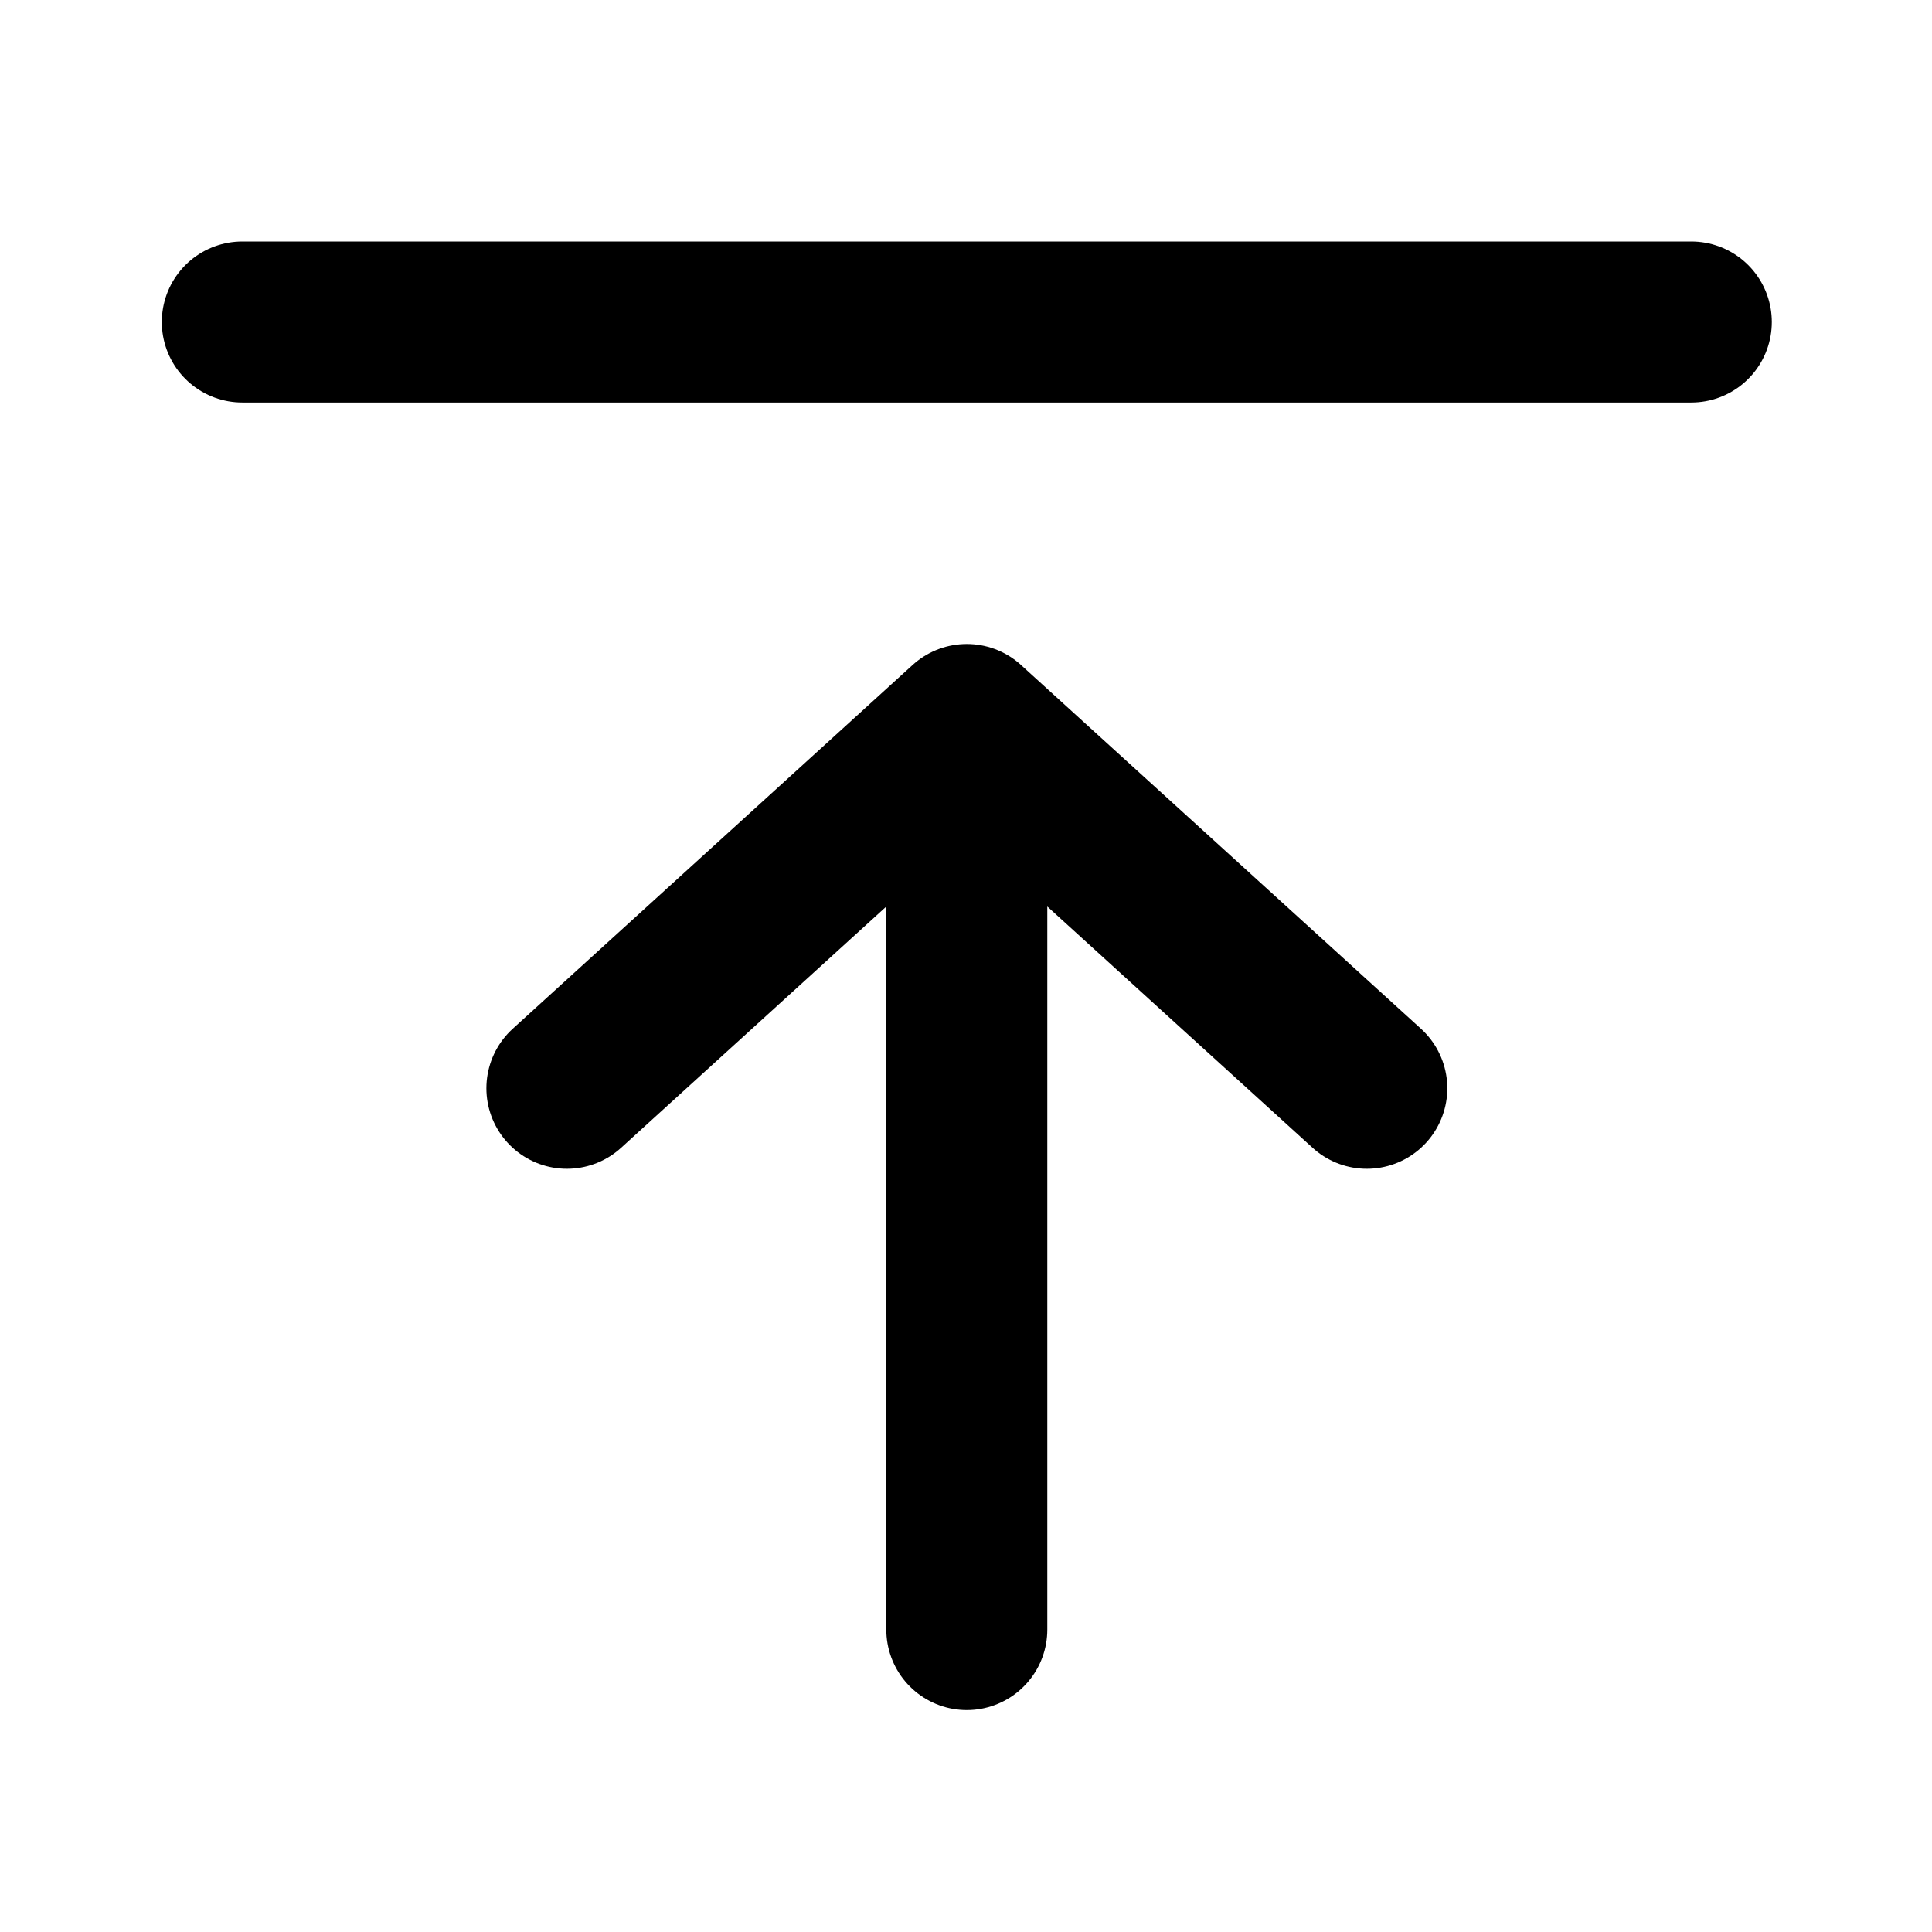 <svg width="24" height="24" viewBox="0 0 24 24" fill="none" xmlns="http://www.w3.org/2000/svg">
<path d="M21.01 4H3.01M12.01 9L7.042 13.519M12.01 9L16.979 13.519M12.01 9V20.243" stroke="currentColor" stroke-width="2" stroke-linecap="round" stroke-linejoin="round"/>
</svg>
